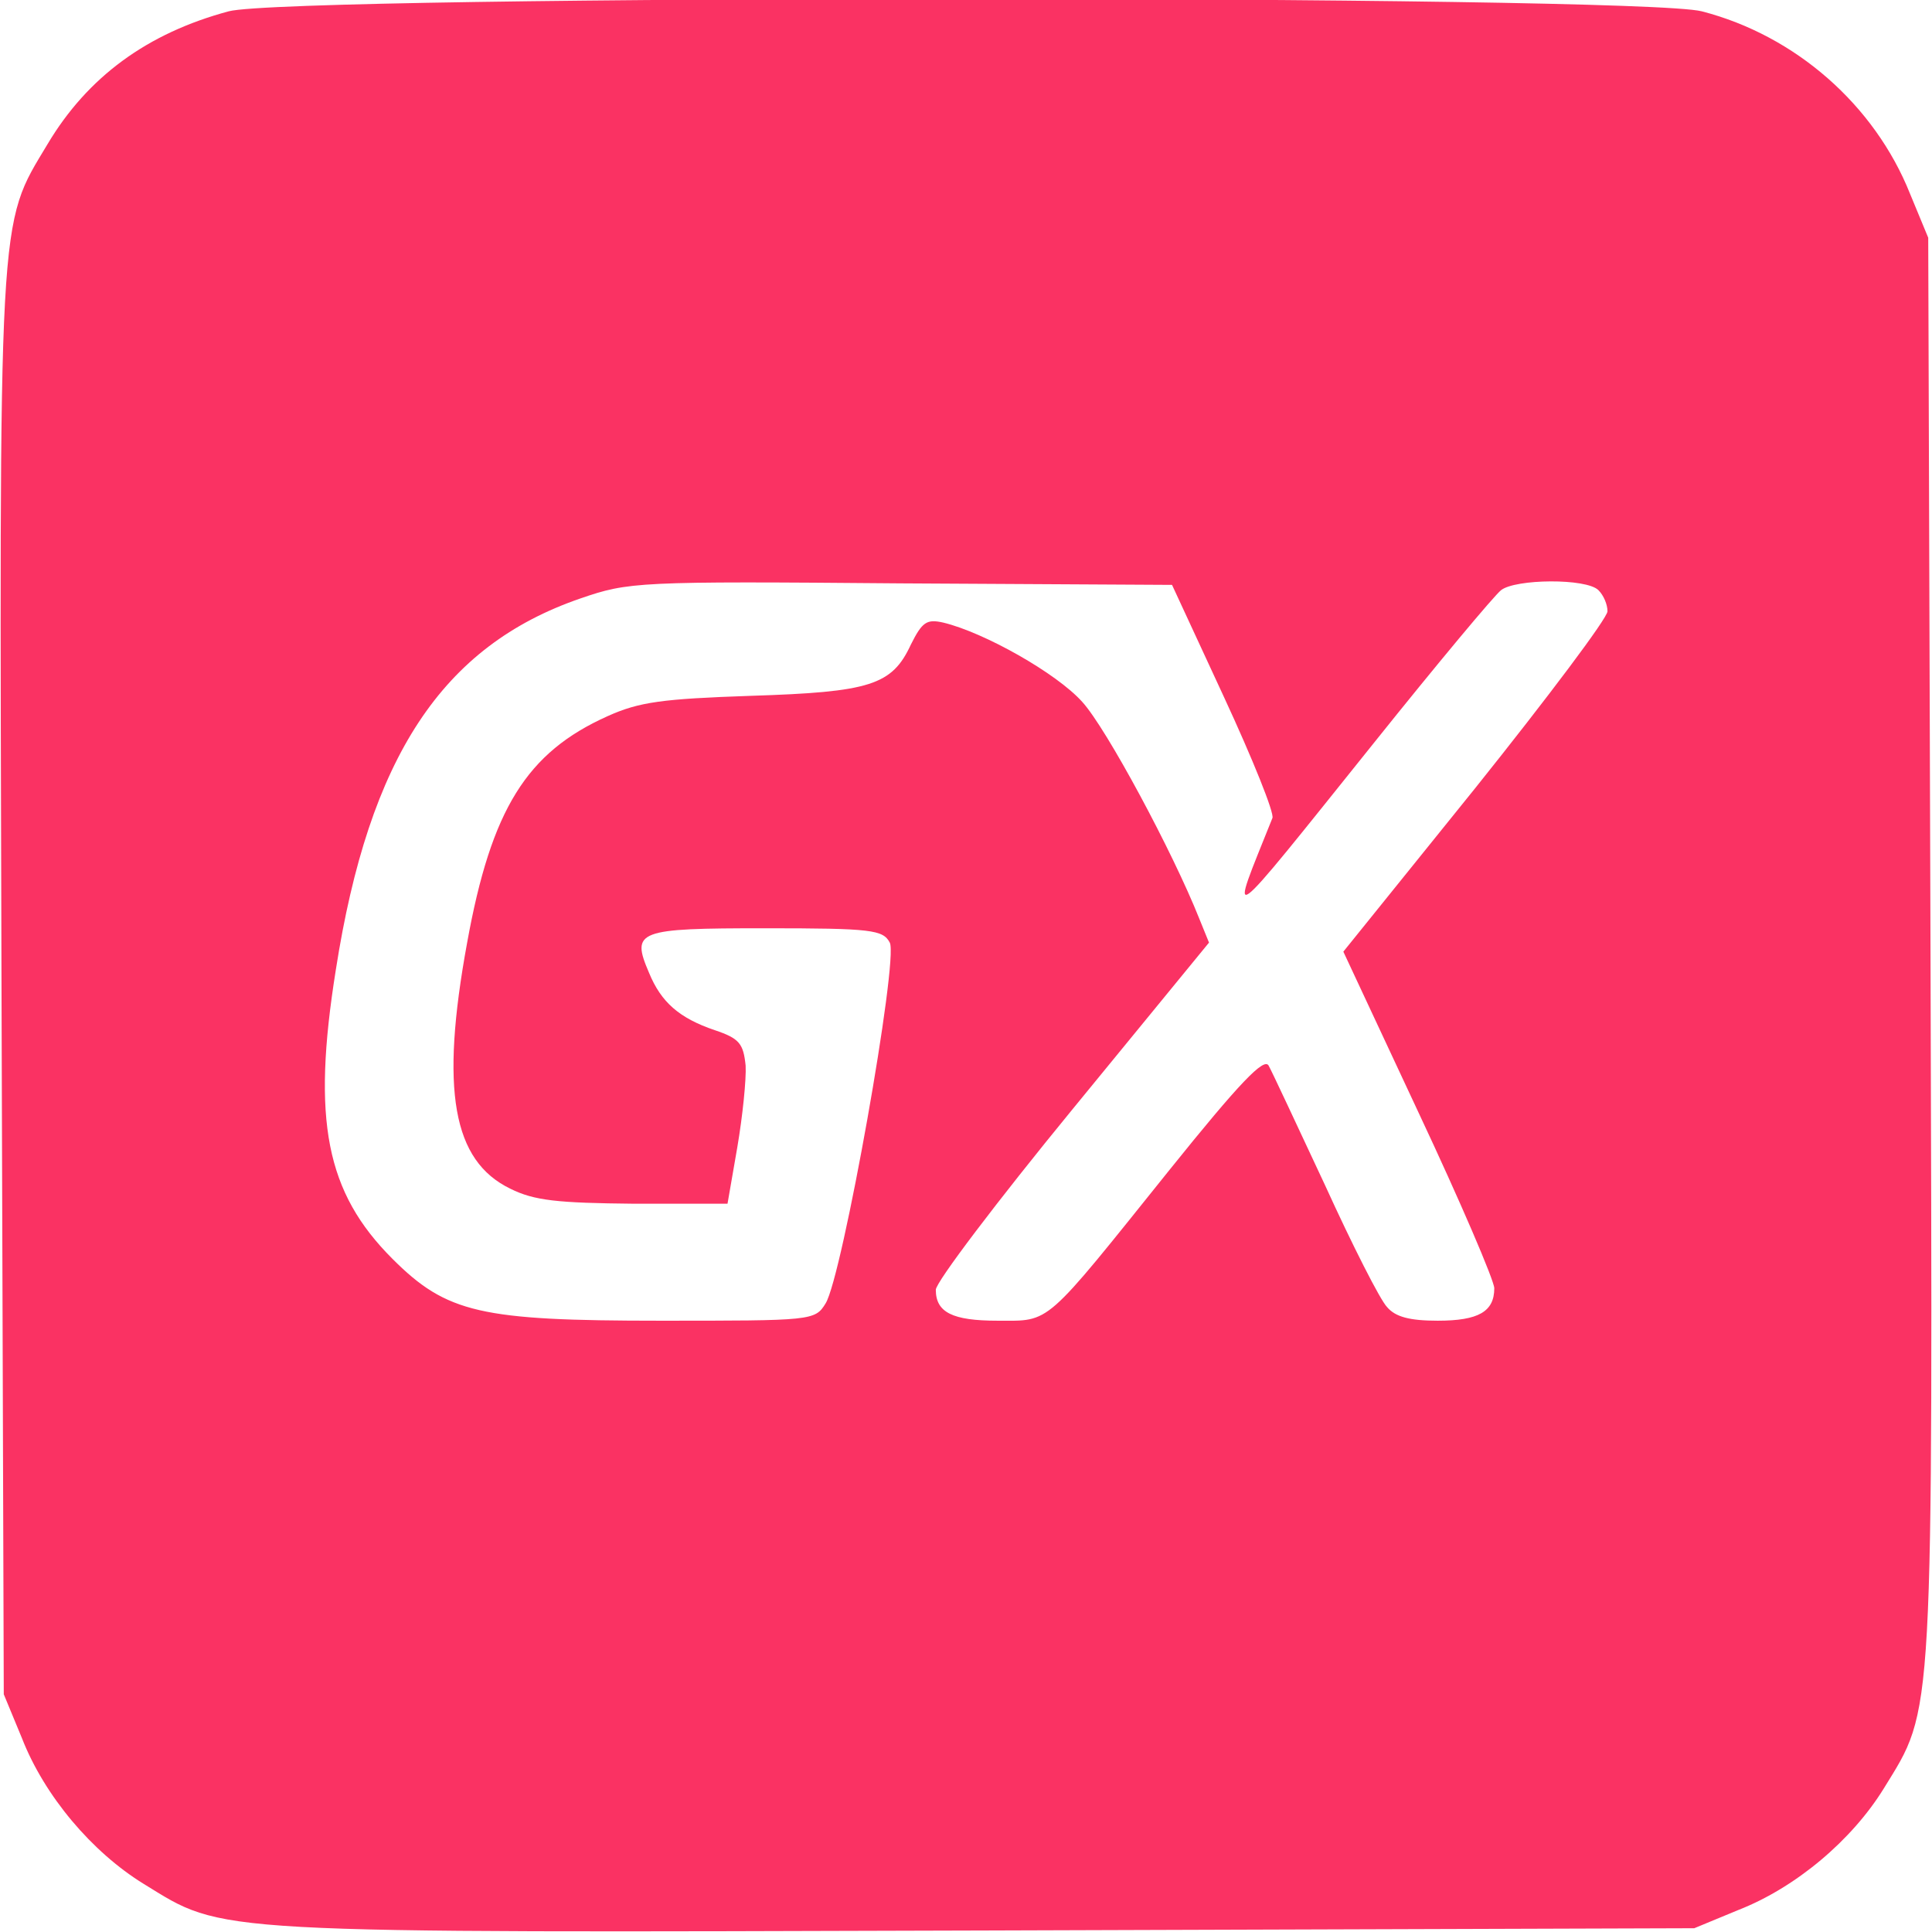 <?xml version="1.0" standalone="no"?>
<!DOCTYPE svg PUBLIC "-//W3C//DTD SVG 20010904//EN"
 "http://www.w3.org/TR/2001/REC-SVG-20010904/DTD/svg10.dtd">
<svg version="1.0" xmlns="http://www.w3.org/2000/svg"
 width="256pt" height="256pt" viewBox="0 0 256 256"
 preserveAspectRatio="xMidYMid meet">

<g transform="translate(0,256) scale(0.1,-0.1)"
fill="#fa3263" stroke="none">
<path d="M303 2545 c-108 -29 -187 -87 -240 -176 -66 -110 -64 -77 -61 -1115
l3 -939 24 -58 c30 -77 93 -151 161 -193 109 -67 76 -65 1116 -62 l939 3 58
24 c77 30 151 93 193 161 67 109 65 76 62 1116 l-3 939 -24 58 c-47 118 -152
210 -276 242 -85 22 -1871 22 -1952 0z m1319 -909 c38 -82 67 -154 64 -160
-58 -145 -69 -154 134 99 84 105 160 196 169 203 19 15 113 16 129 0 7 -7 12
-19 12 -28 0 -9 -79 -114 -175 -234 l-175 -217 100 -214 c55 -117 100 -222
100 -232 0 -31 -21 -43 -75 -43 -37 0 -56 5 -67 18 -9 9 -46 82 -82 161 -37
79 -70 150 -75 159 -6 11 -38 -22 -132 -139 -167 -208 -156 -199 -227 -199
-60 0 -82 11 -82 41 0 10 81 117 181 239 l181 221 -13 32 c-35 88 -123 252
-155 287 -34 38 -130 92 -184 105 -22 5 -28 1 -43 -29 -25 -54 -54 -63 -212
-68 -117 -4 -148 -8 -190 -27 -107 -48 -154 -123 -186 -300 -36 -196 -19 -289
57 -326 32 -16 63 -19 164 -20 l124 0 13 75 c7 41 12 90 11 108 -3 29 -8 36
-41 47 -47 16 -71 37 -87 76 -24 56 -16 59 154 59 141 0 156 -2 165 -19 12
-22 -63 -443 -85 -478 -14 -23 -18 -23 -219 -23 -238 0 -283 10 -355 82 -88
88 -107 183 -75 383 44 282 141 429 324 492 64 22 75 23 425 20 l359 -2 69
-149z"/>
</g>
</svg>
